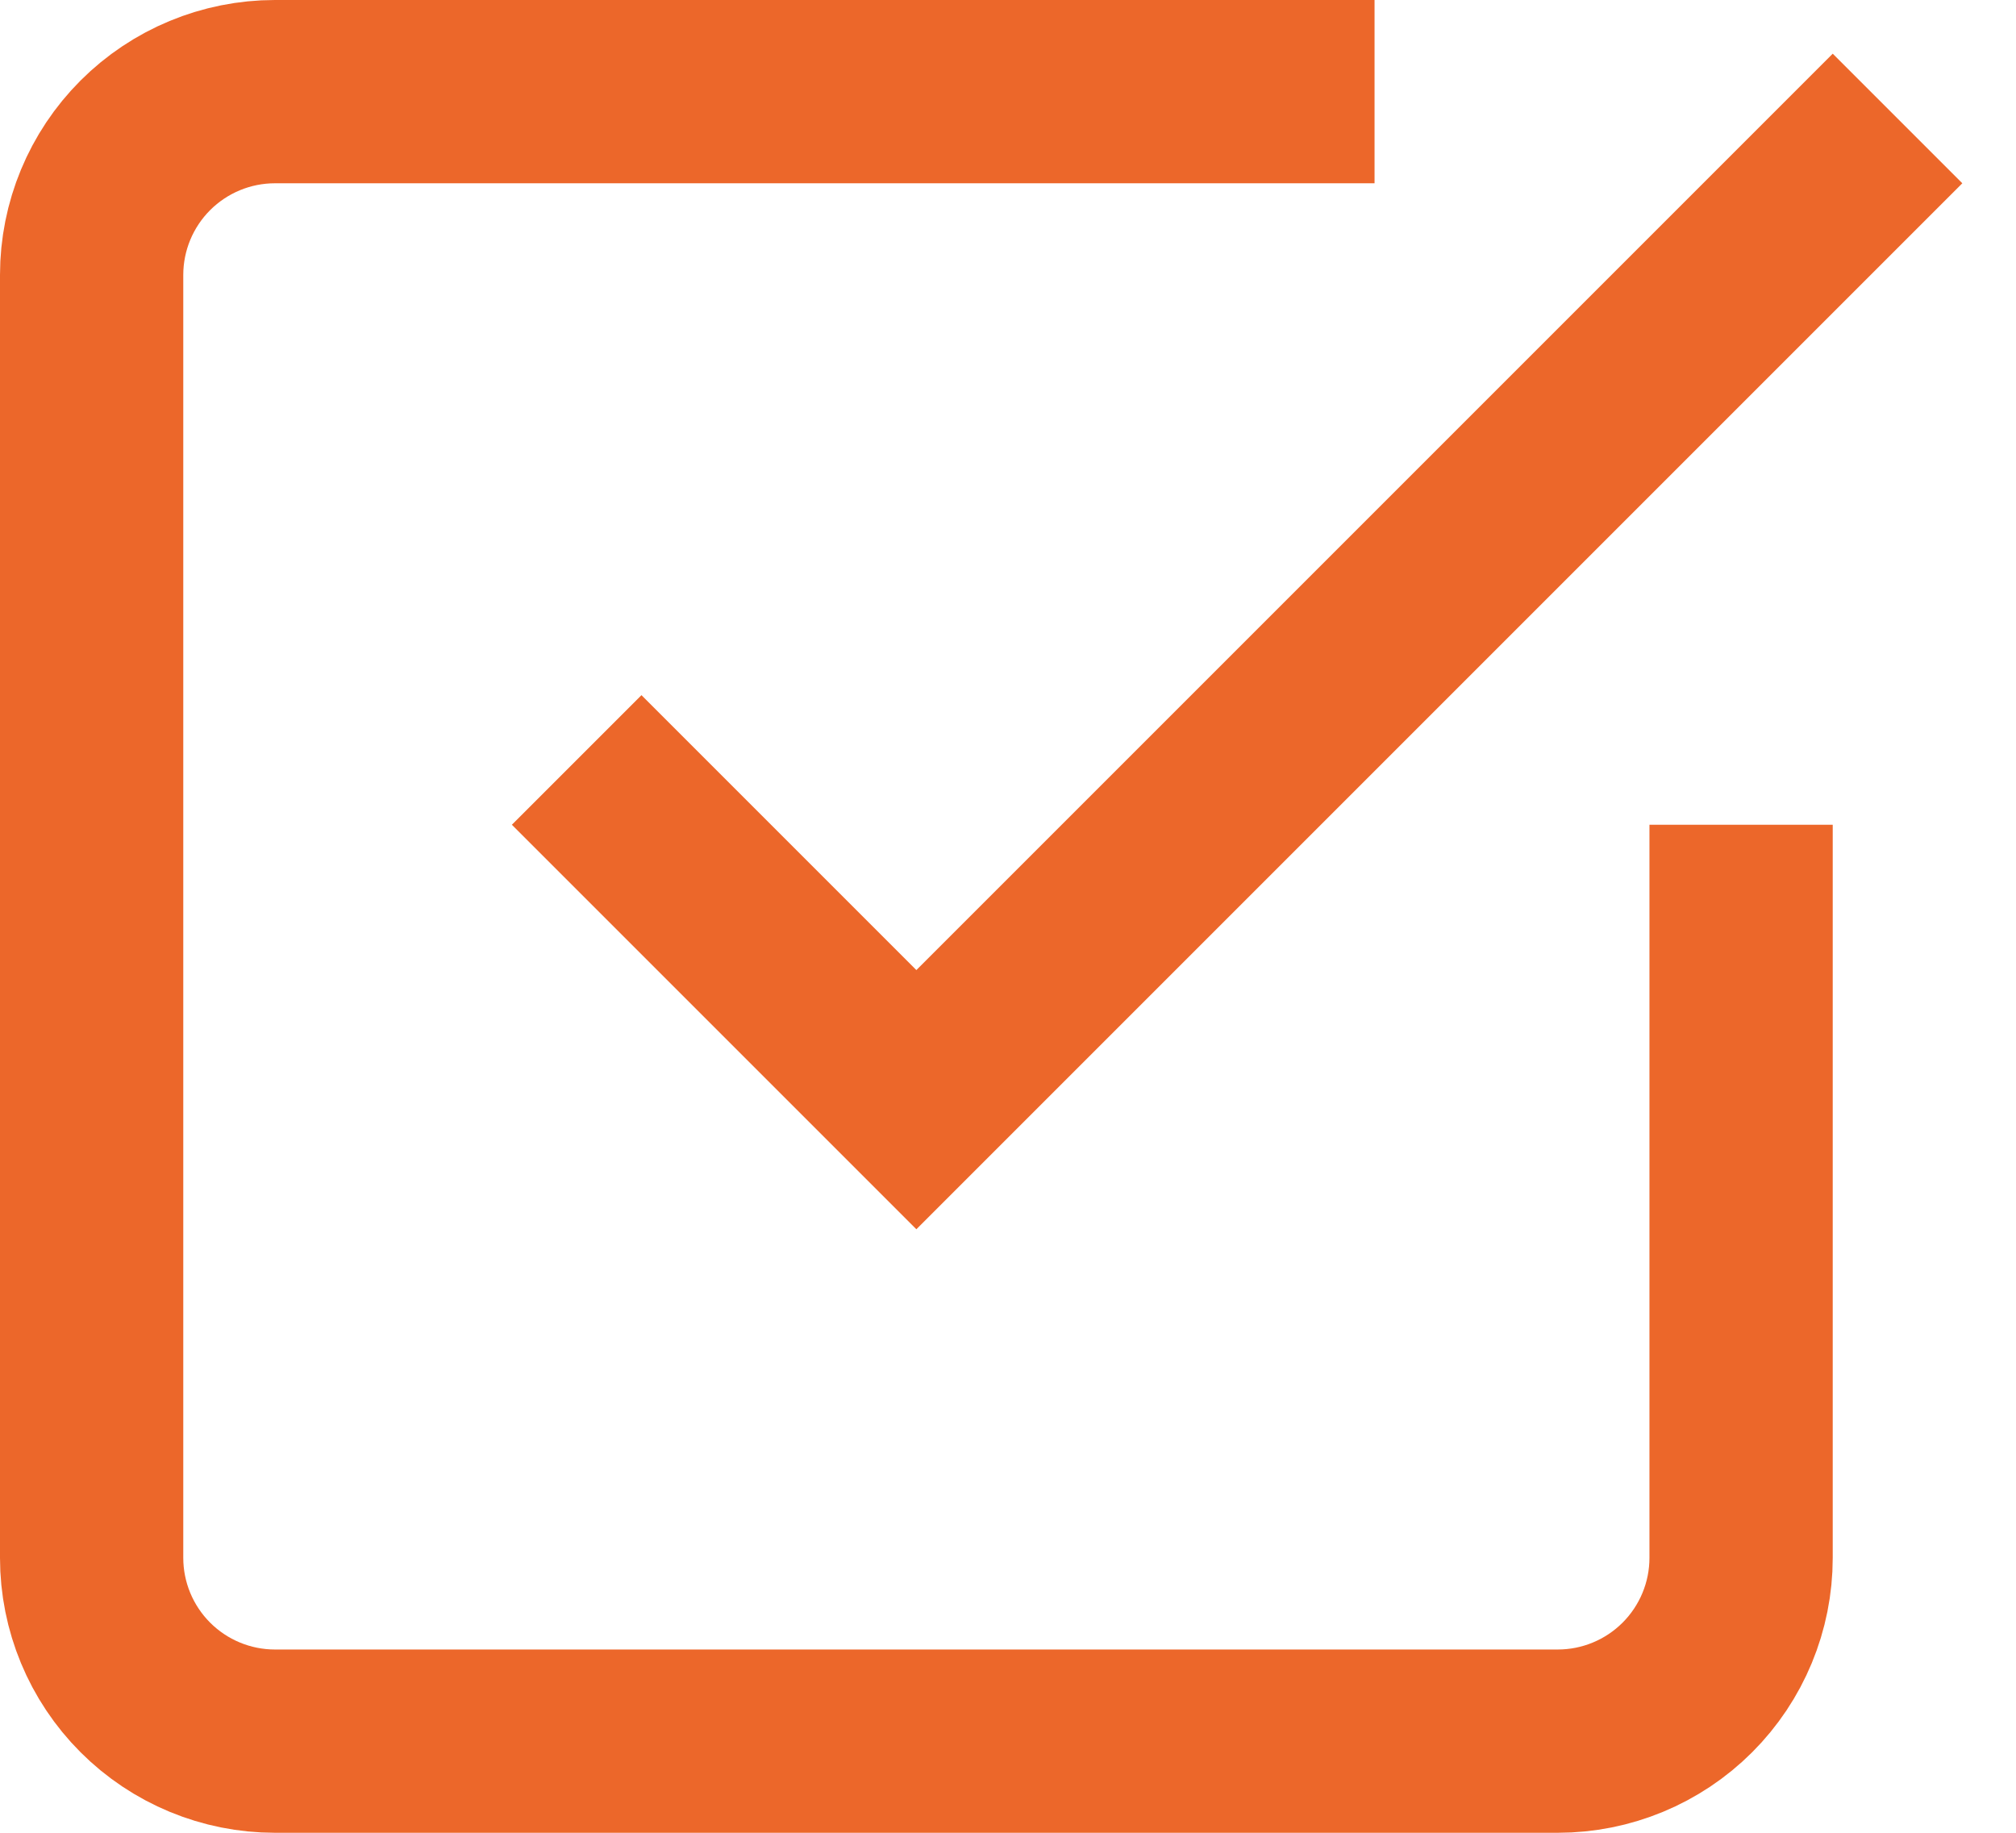 <svg width="22" height="20" viewBox="0 0 22 20" fill="none" xmlns="http://www.w3.org/2000/svg">
<path d="M7 9L10 12L20 2" stroke="#EC672A" stroke-width="2" stroke-linecap="square"/>
<path d="M19 10V17C19 17.53 18.789 18.039 18.414 18.414C18.039 18.789 17.53 19 17 19H3C2.47 19 1.961 18.789 1.586 18.414C1.211 18.039 1 17.53 1 17V3C1 2.47 1.211 1.961 1.586 1.586C1.961 1.211 2.47 1 3 1H14" stroke="#EC672A" stroke-width="2" stroke-linecap="square"/>
</svg>
